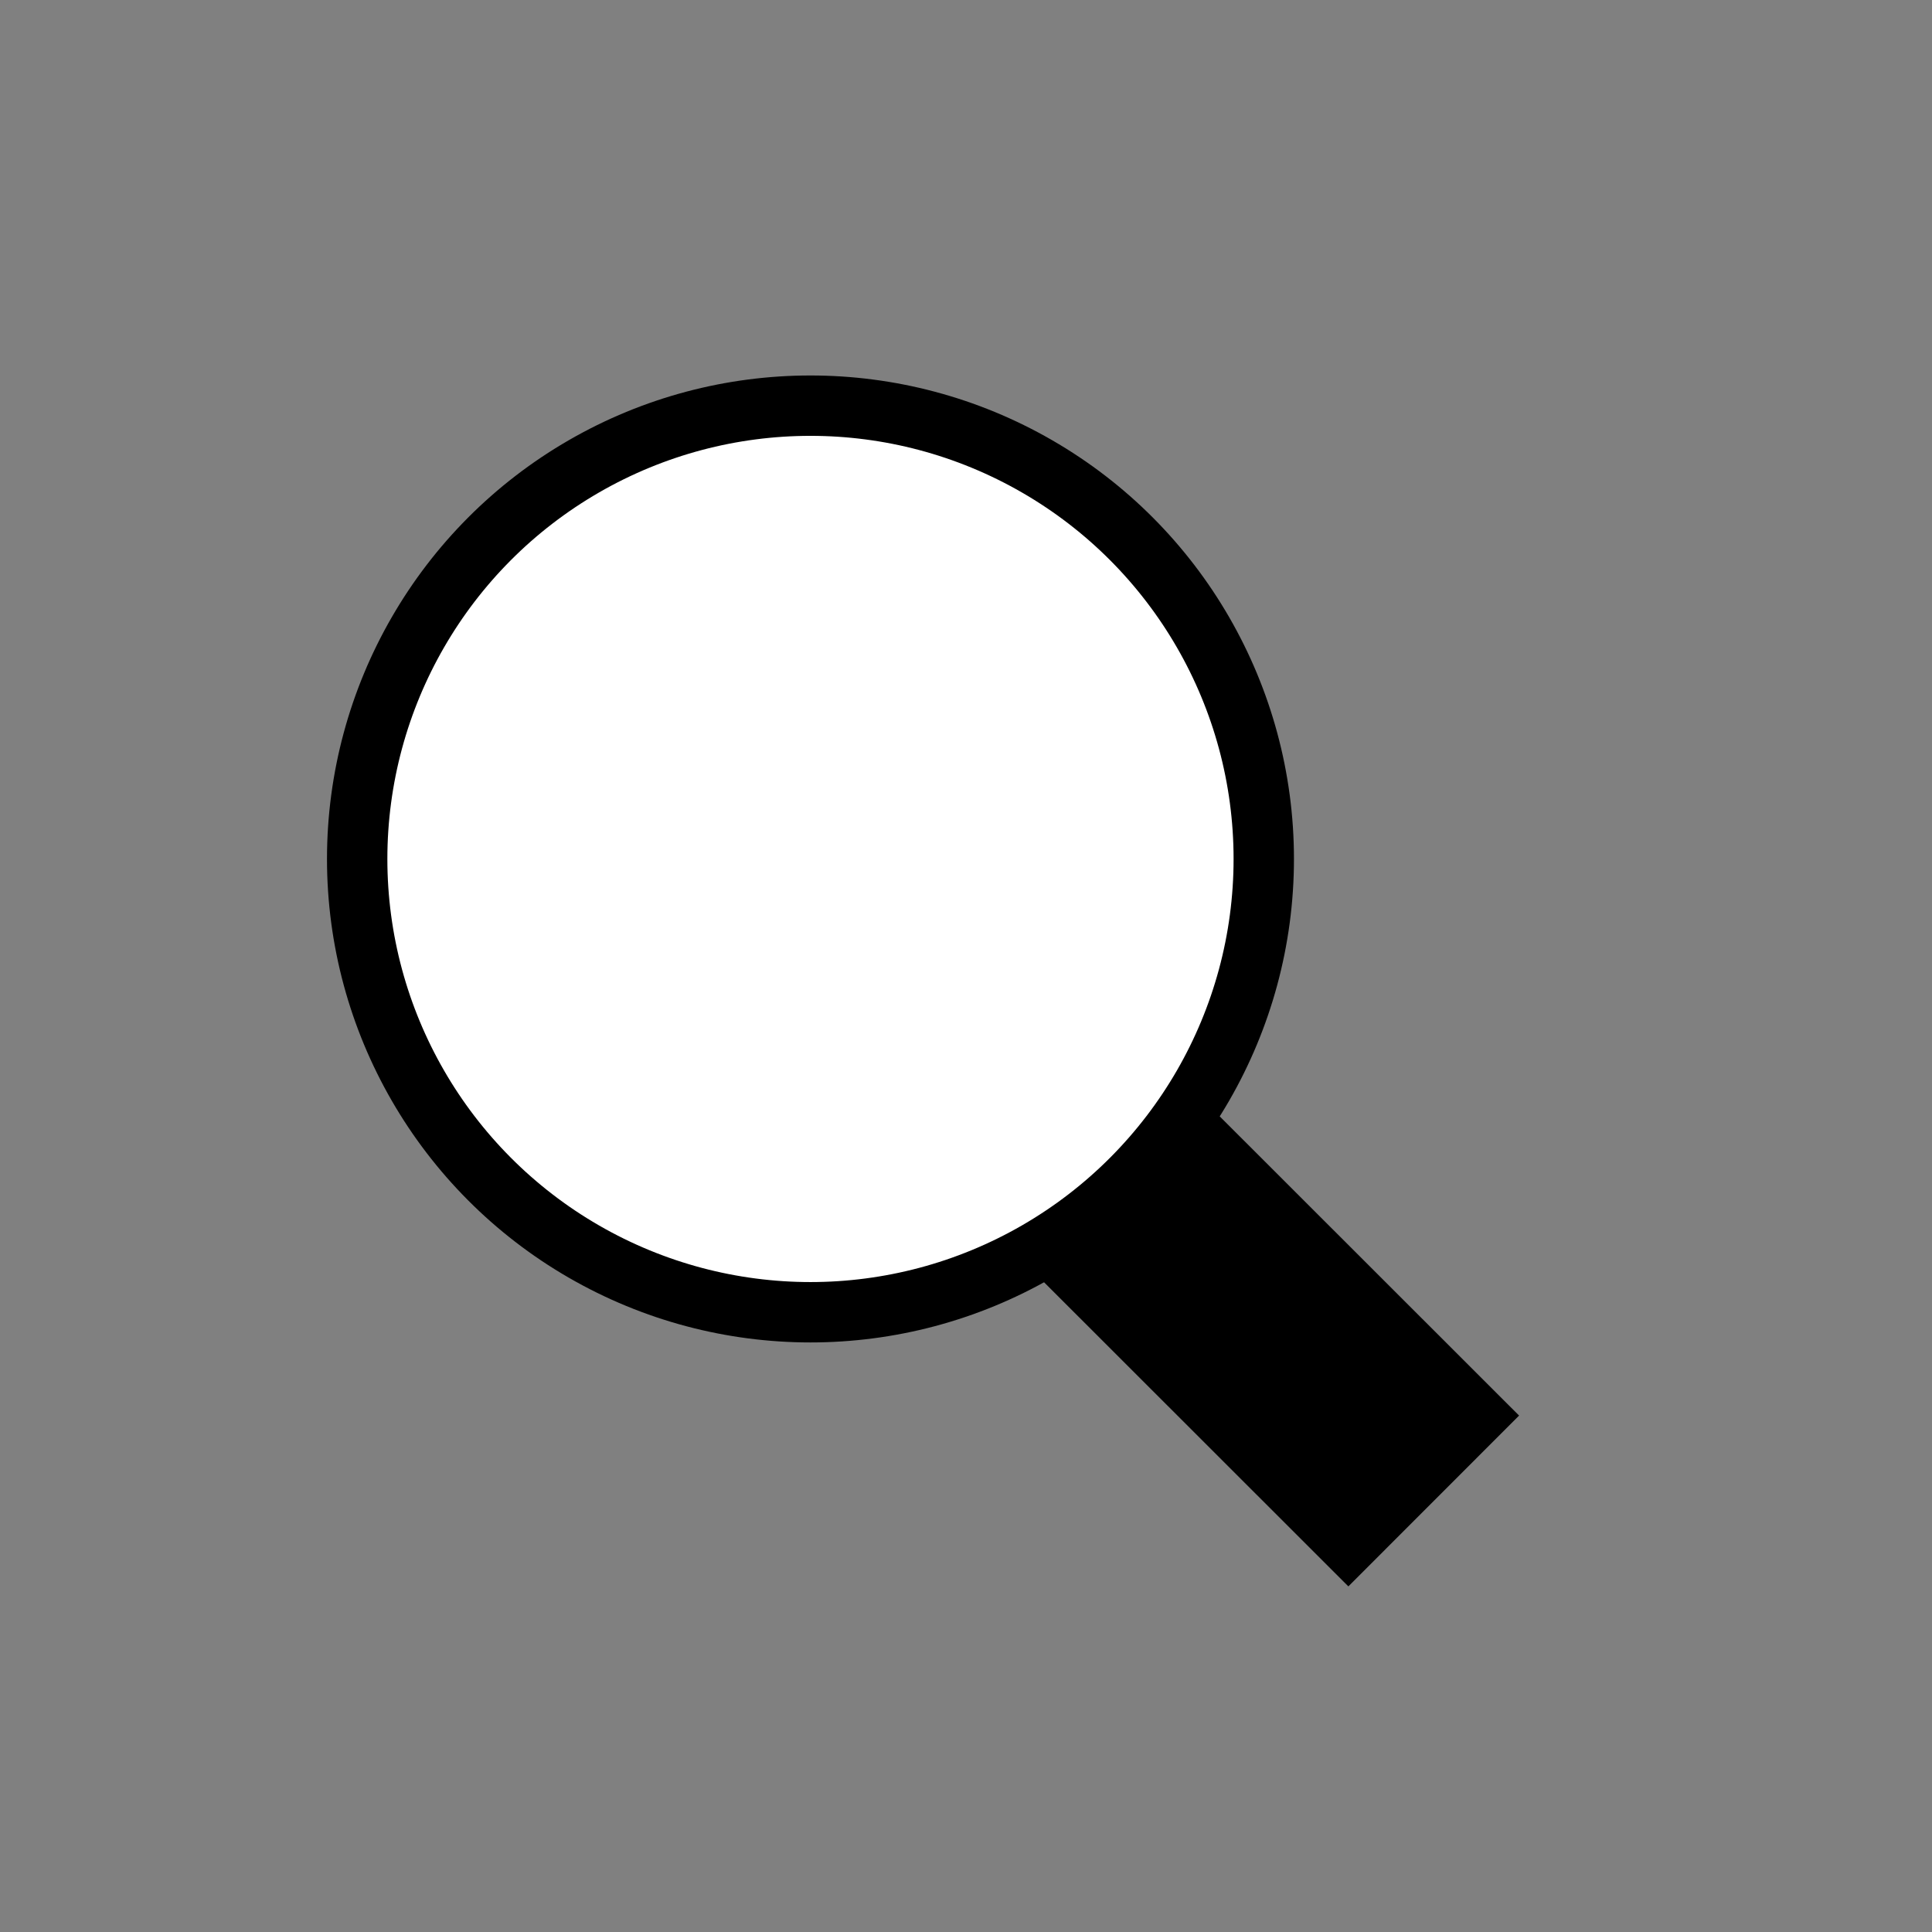 <?xml version="1.0" encoding="utf-8"?>
<!-- Generator: Adobe Illustrator 16.0.0, SVG Export Plug-In . SVG Version: 6.00 Build 0)  -->
<!DOCTYPE svg PUBLIC "-//W3C//DTD SVG 1.1//EN" "http://www.w3.org/Graphics/SVG/1.1/DTD/svg11.dtd">
<svg version="1.1" id="Layer_1" xmlns="http://www.w3.org/2000/svg" x="0px"
     y="0px"
     width="32px" height="32px" viewBox="64.5 288.5 32 32" enable-background="new 64.5 288.5 32 32"
     xml:space="preserve">
<rect x="64.5" y="288.5" width="32" height="32" fill="#808080" stroke="none"/>
<circle fill="#FFFFFF" stroke="#000000" stroke-miterlimit="10" cx="77.924" cy="302.727" r="7.508"/>
    <line fill="none" stroke="#000000" stroke-width="4" stroke-miterlimit="10" x1="83.069" y1="308.186" x2="88.247"
          y2="313.361"/>
</svg>
